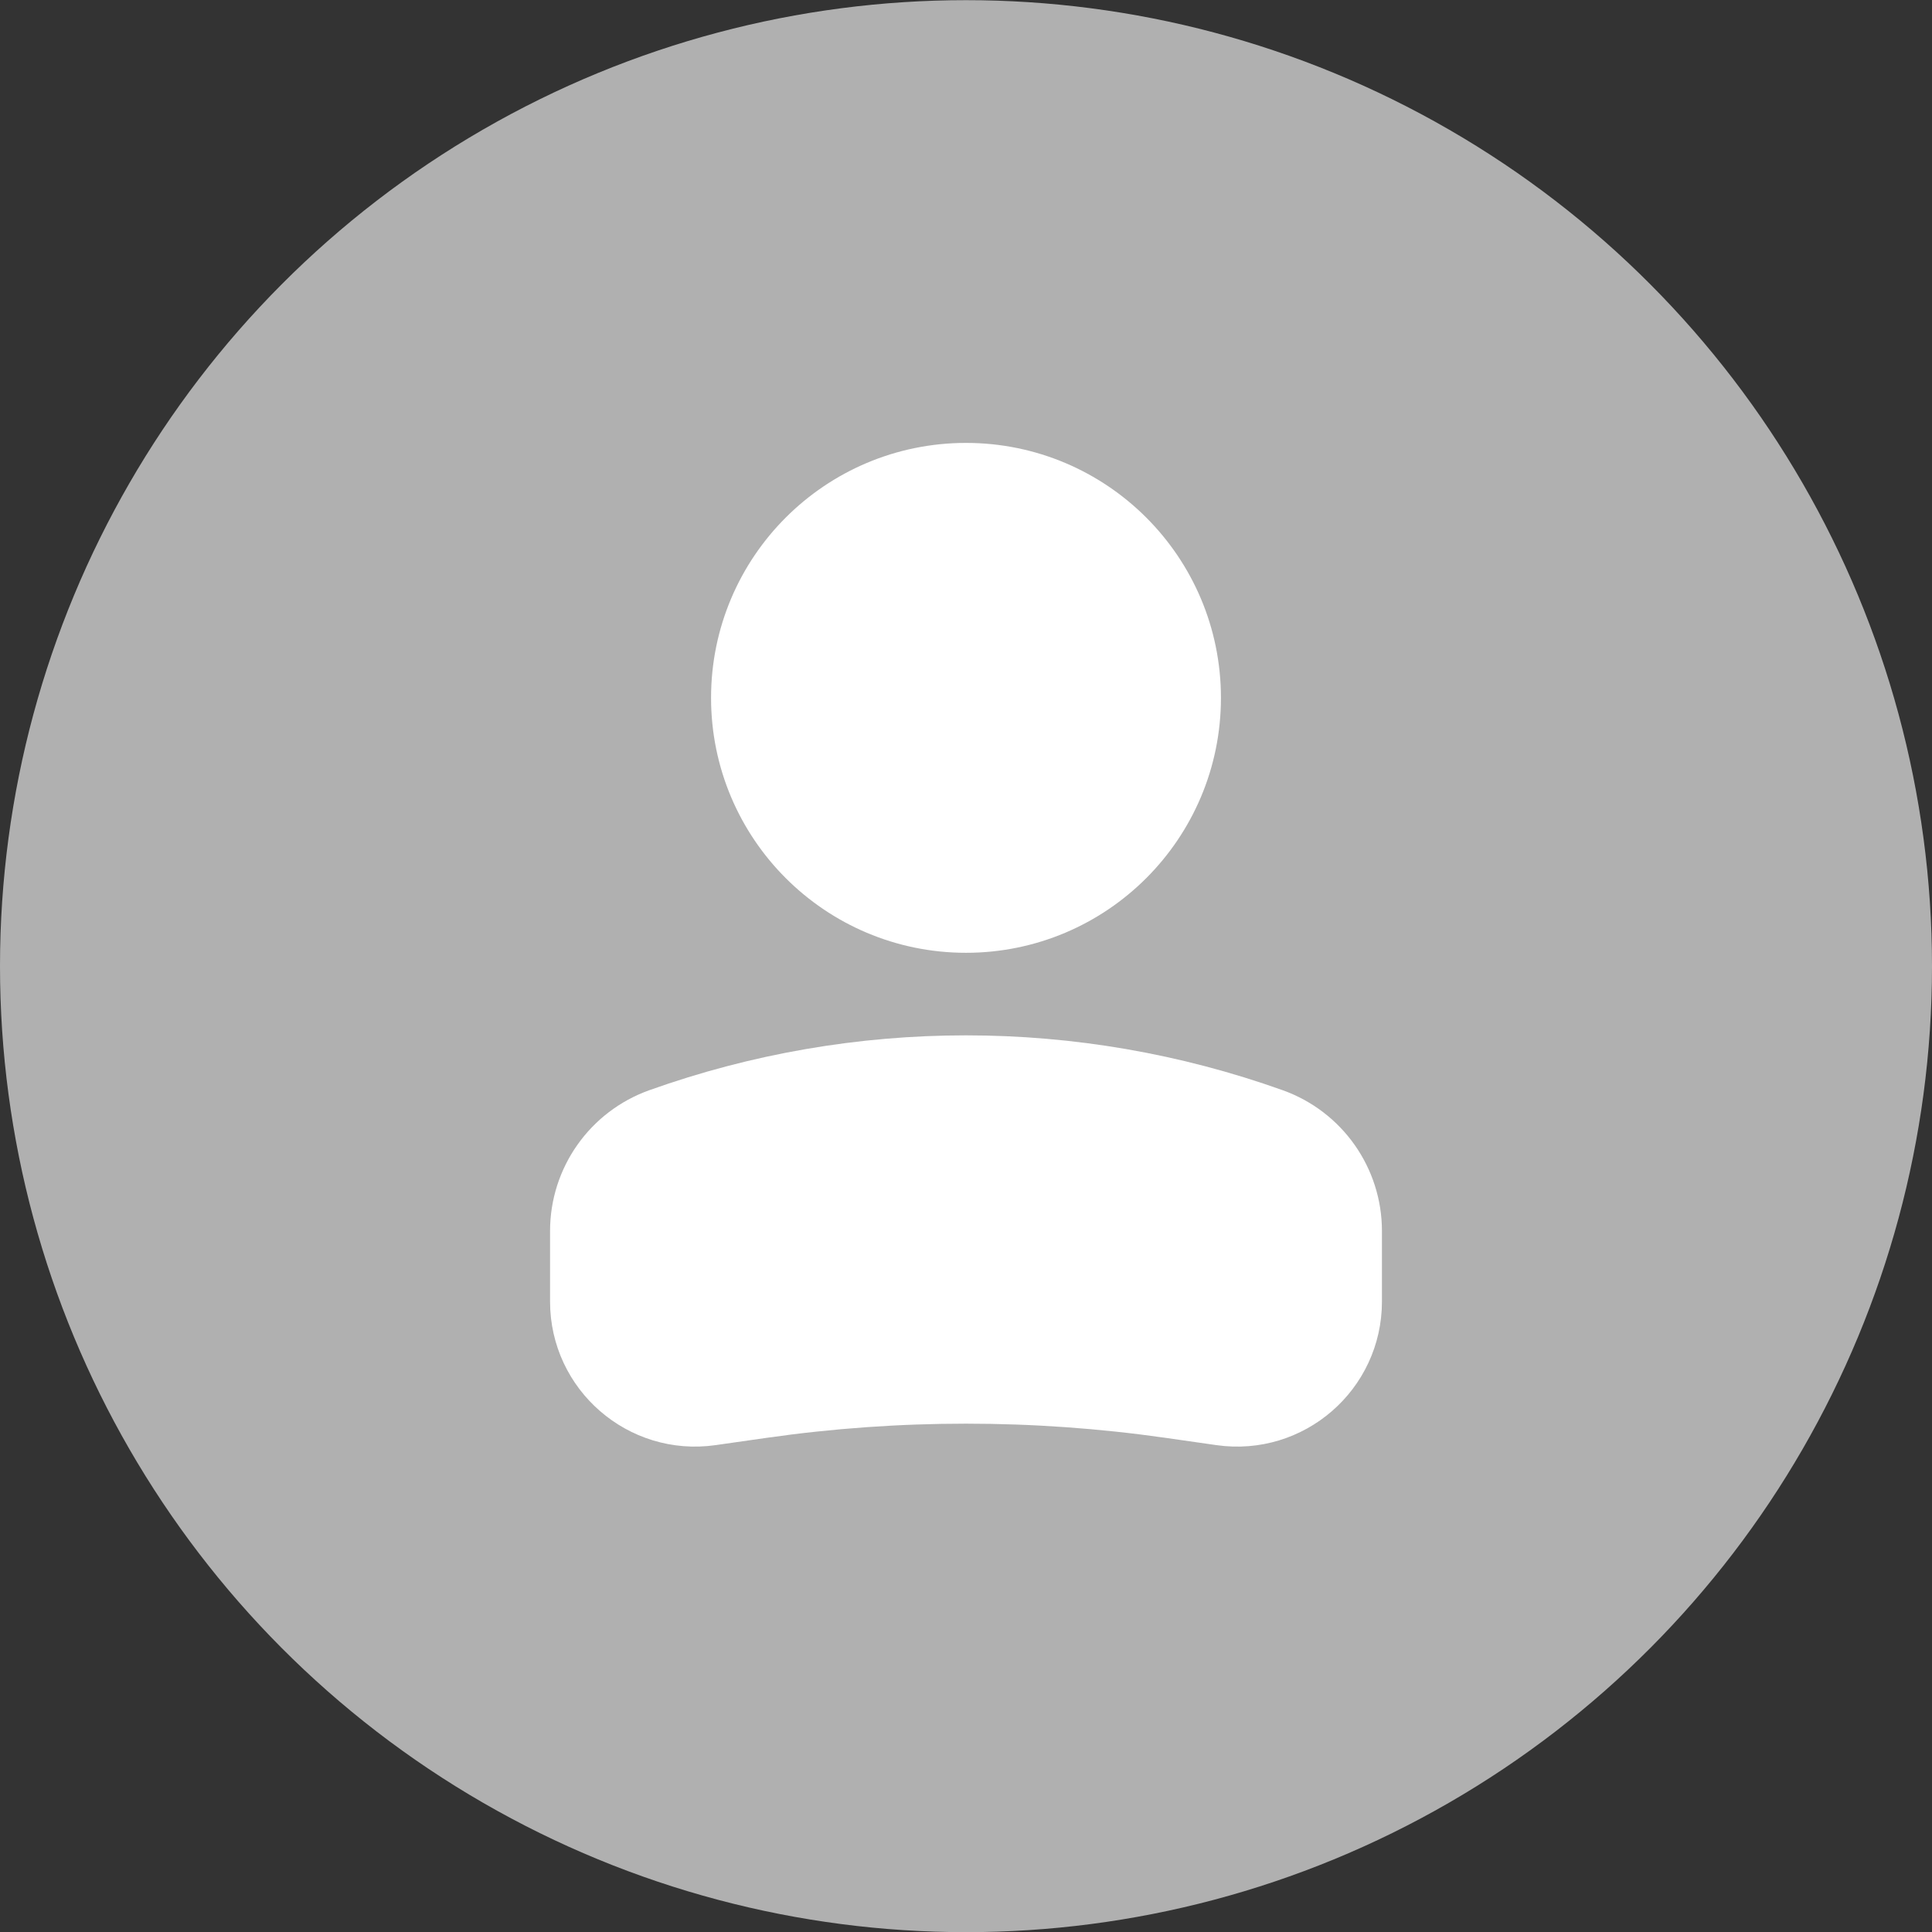 <svg width="24" height="24" viewBox="0 0 24 24" fill="none" xmlns="http://www.w3.org/2000/svg">
<rect x="0" y="0" width="24" height="24" fill="#333333" stroke="none"/>
<circle cx="12" cy="12.002" r="12" fill="#B0B0B0"/>
<circle cx="2.667" cy="2.667" r="2.667" transform="matrix(-1 0 0 1 14.667 6.002)" fill="white" stroke="white"/>
<path d="M7.333 15.292C7.333 14.718 7.694 14.207 8.234 14.014C10.669 13.144 13.331 13.144 15.766 14.014C16.306 14.207 16.667 14.718 16.667 15.292V16.169C16.667 16.96 15.966 17.569 15.182 17.457L14.546 17.366C12.857 17.125 11.143 17.125 9.455 17.366L8.818 17.457C8.035 17.569 7.333 16.96 7.333 16.169V15.292Z" fill="white" stroke="white"/>
</svg>

